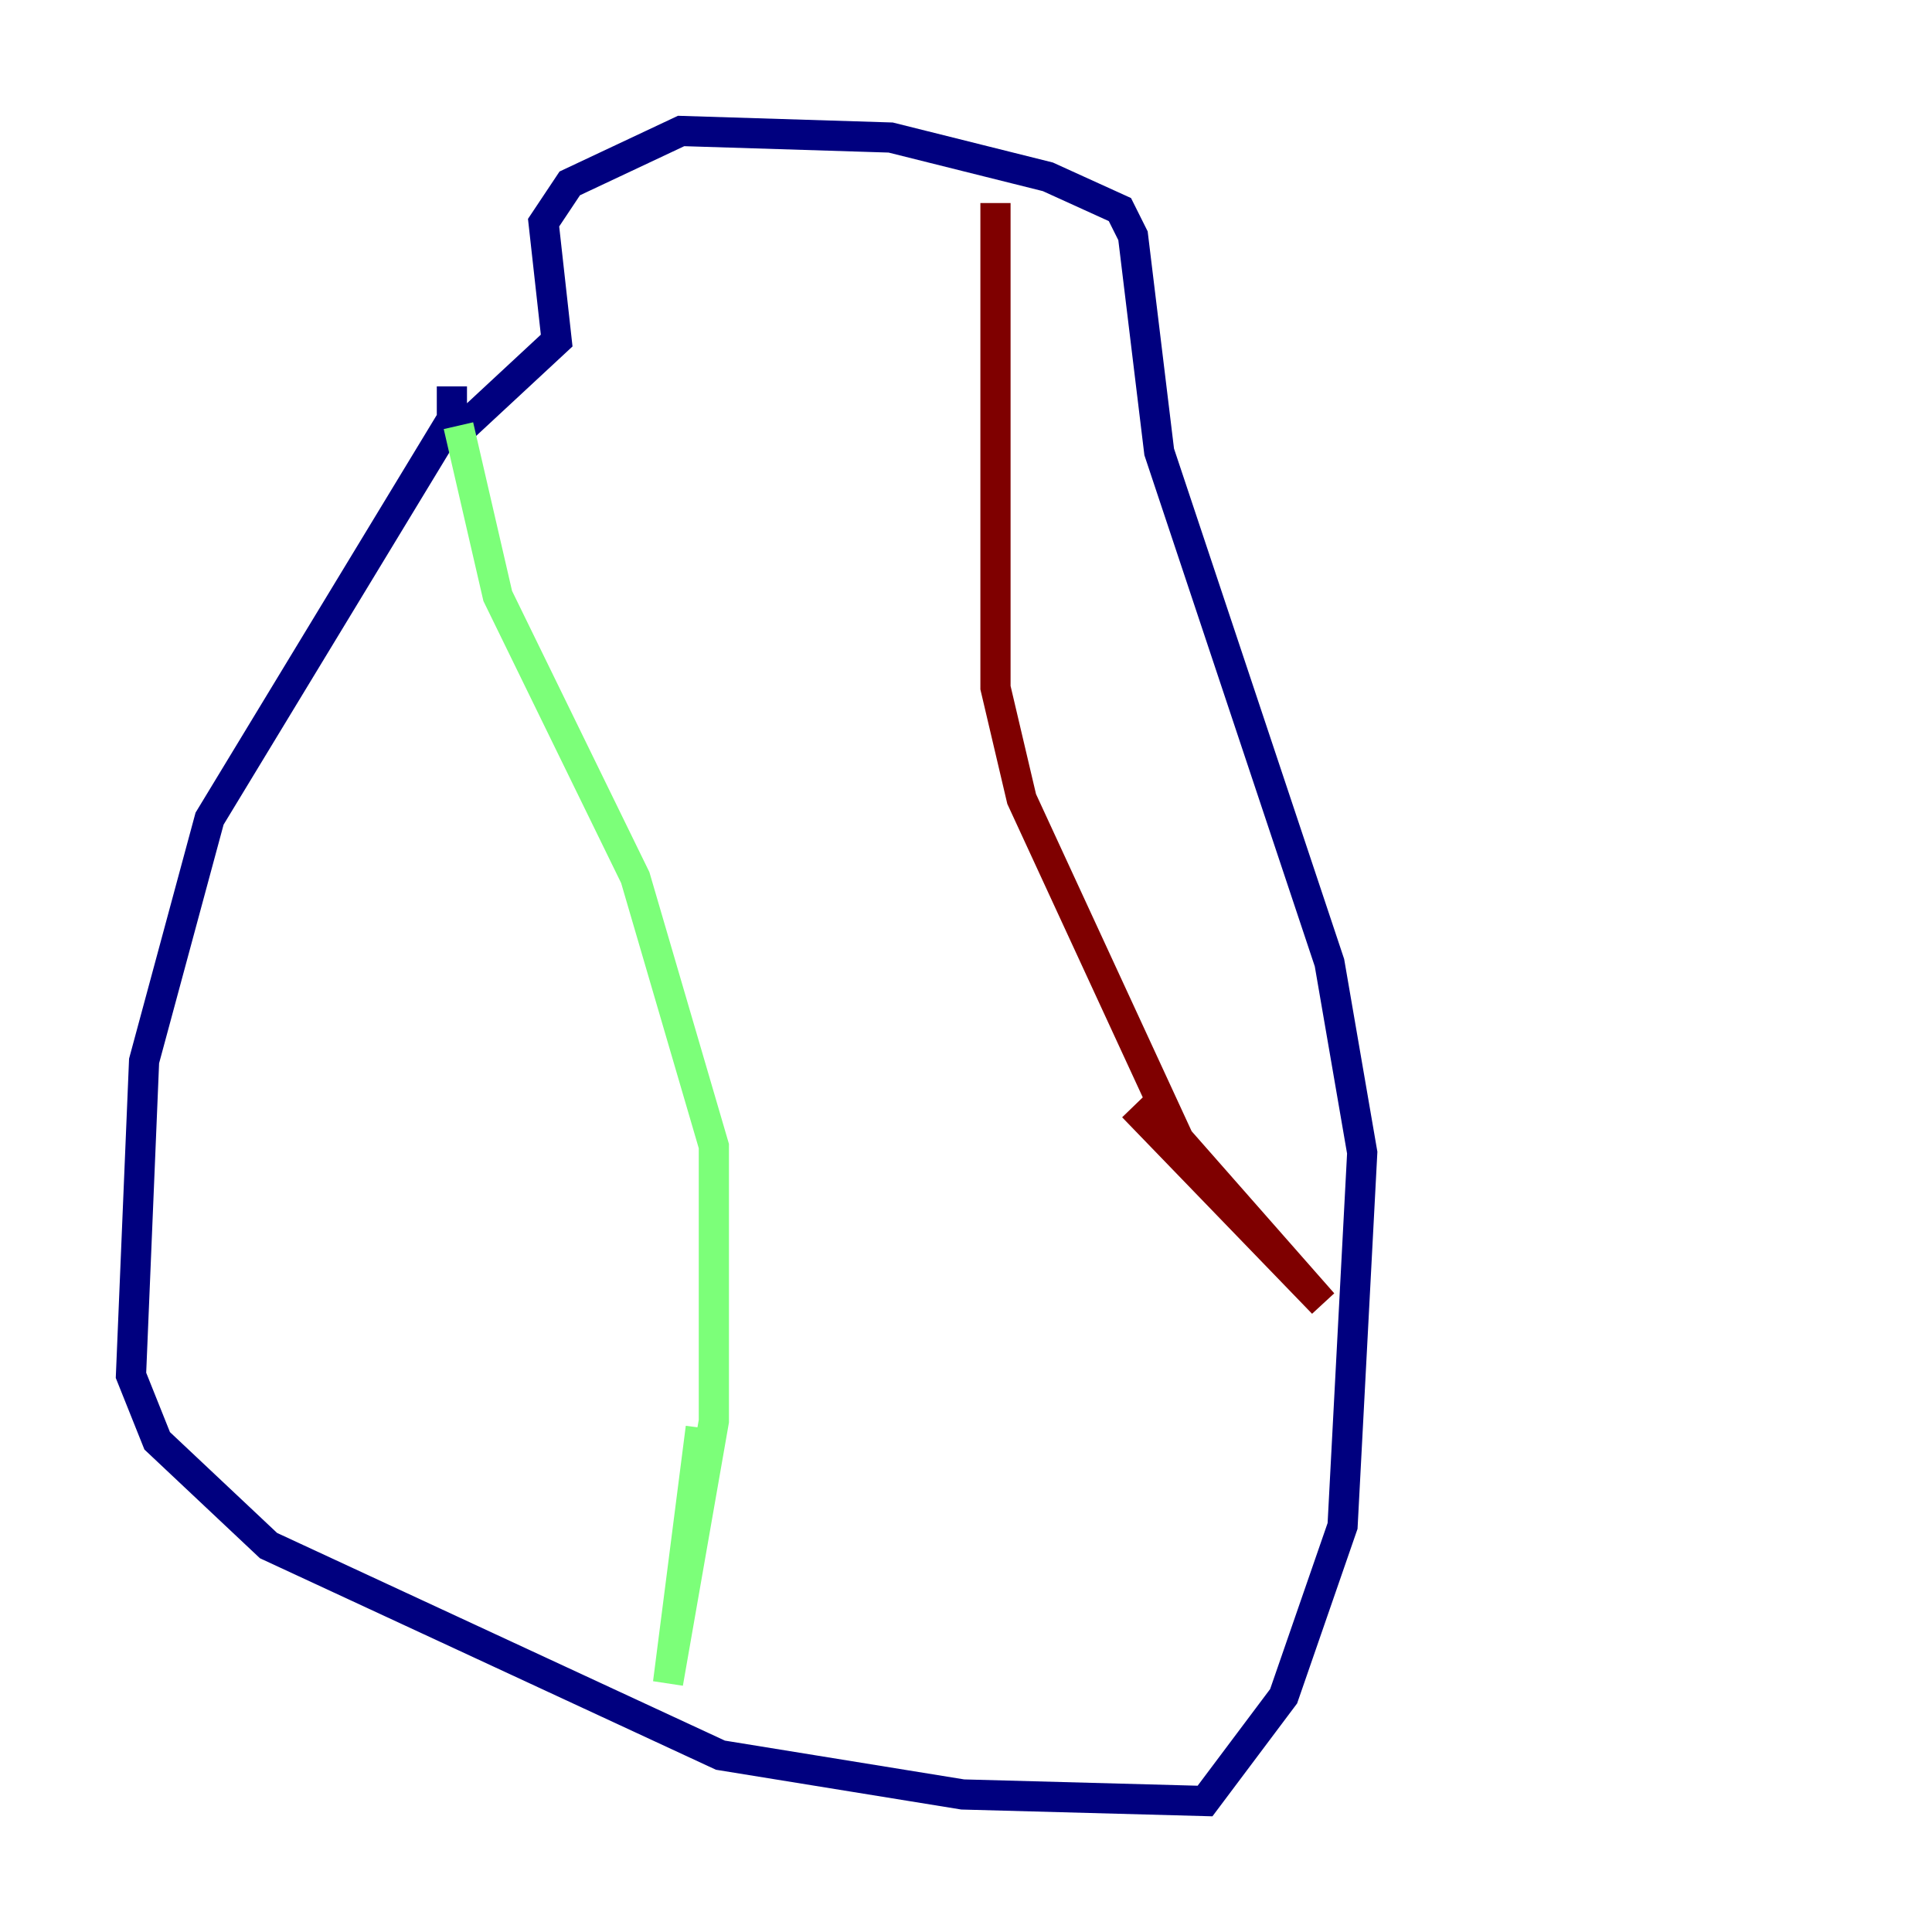 <?xml version="1.0" encoding="utf-8" ?>
<svg baseProfile="tiny" height="128" version="1.2" viewBox="0,0,128,128" width="128" xmlns="http://www.w3.org/2000/svg" xmlns:ev="http://www.w3.org/2001/xml-events" xmlns:xlink="http://www.w3.org/1999/xlink"><defs /><polyline fill="none" points="29.939,25.6 29.939,27.77 13.885,54.237 9.546,70.291 8.678,91.119 10.414,95.458 17.79,102.4 47.729,116.285 63.783,118.888 79.837,119.322 85.044,112.38 88.949,101.098 90.251,76.366 88.081,63.783 76.8,29.939 75.064,15.62 74.197,13.885 69.424,11.715 59.01,9.112 45.125,8.678 37.749,12.149 36.014,14.752 36.881,22.563 30.807,28.203" stroke="#00007f" stroke-width="2" /><polyline fill="none" points="30.373,28.203 32.976,39.485 42.088,58.142 47.295,75.932 47.295,94.156 44.258,111.512 46.427,94.59" stroke="#7cff79" stroke-width="2" /><polyline fill="none" points="65.953,13.451 65.953,45.559 67.688,52.936 78.102,75.498 87.647,86.346 75.064,73.329" stroke="#7f0000" stroke-width="2" /></svg>